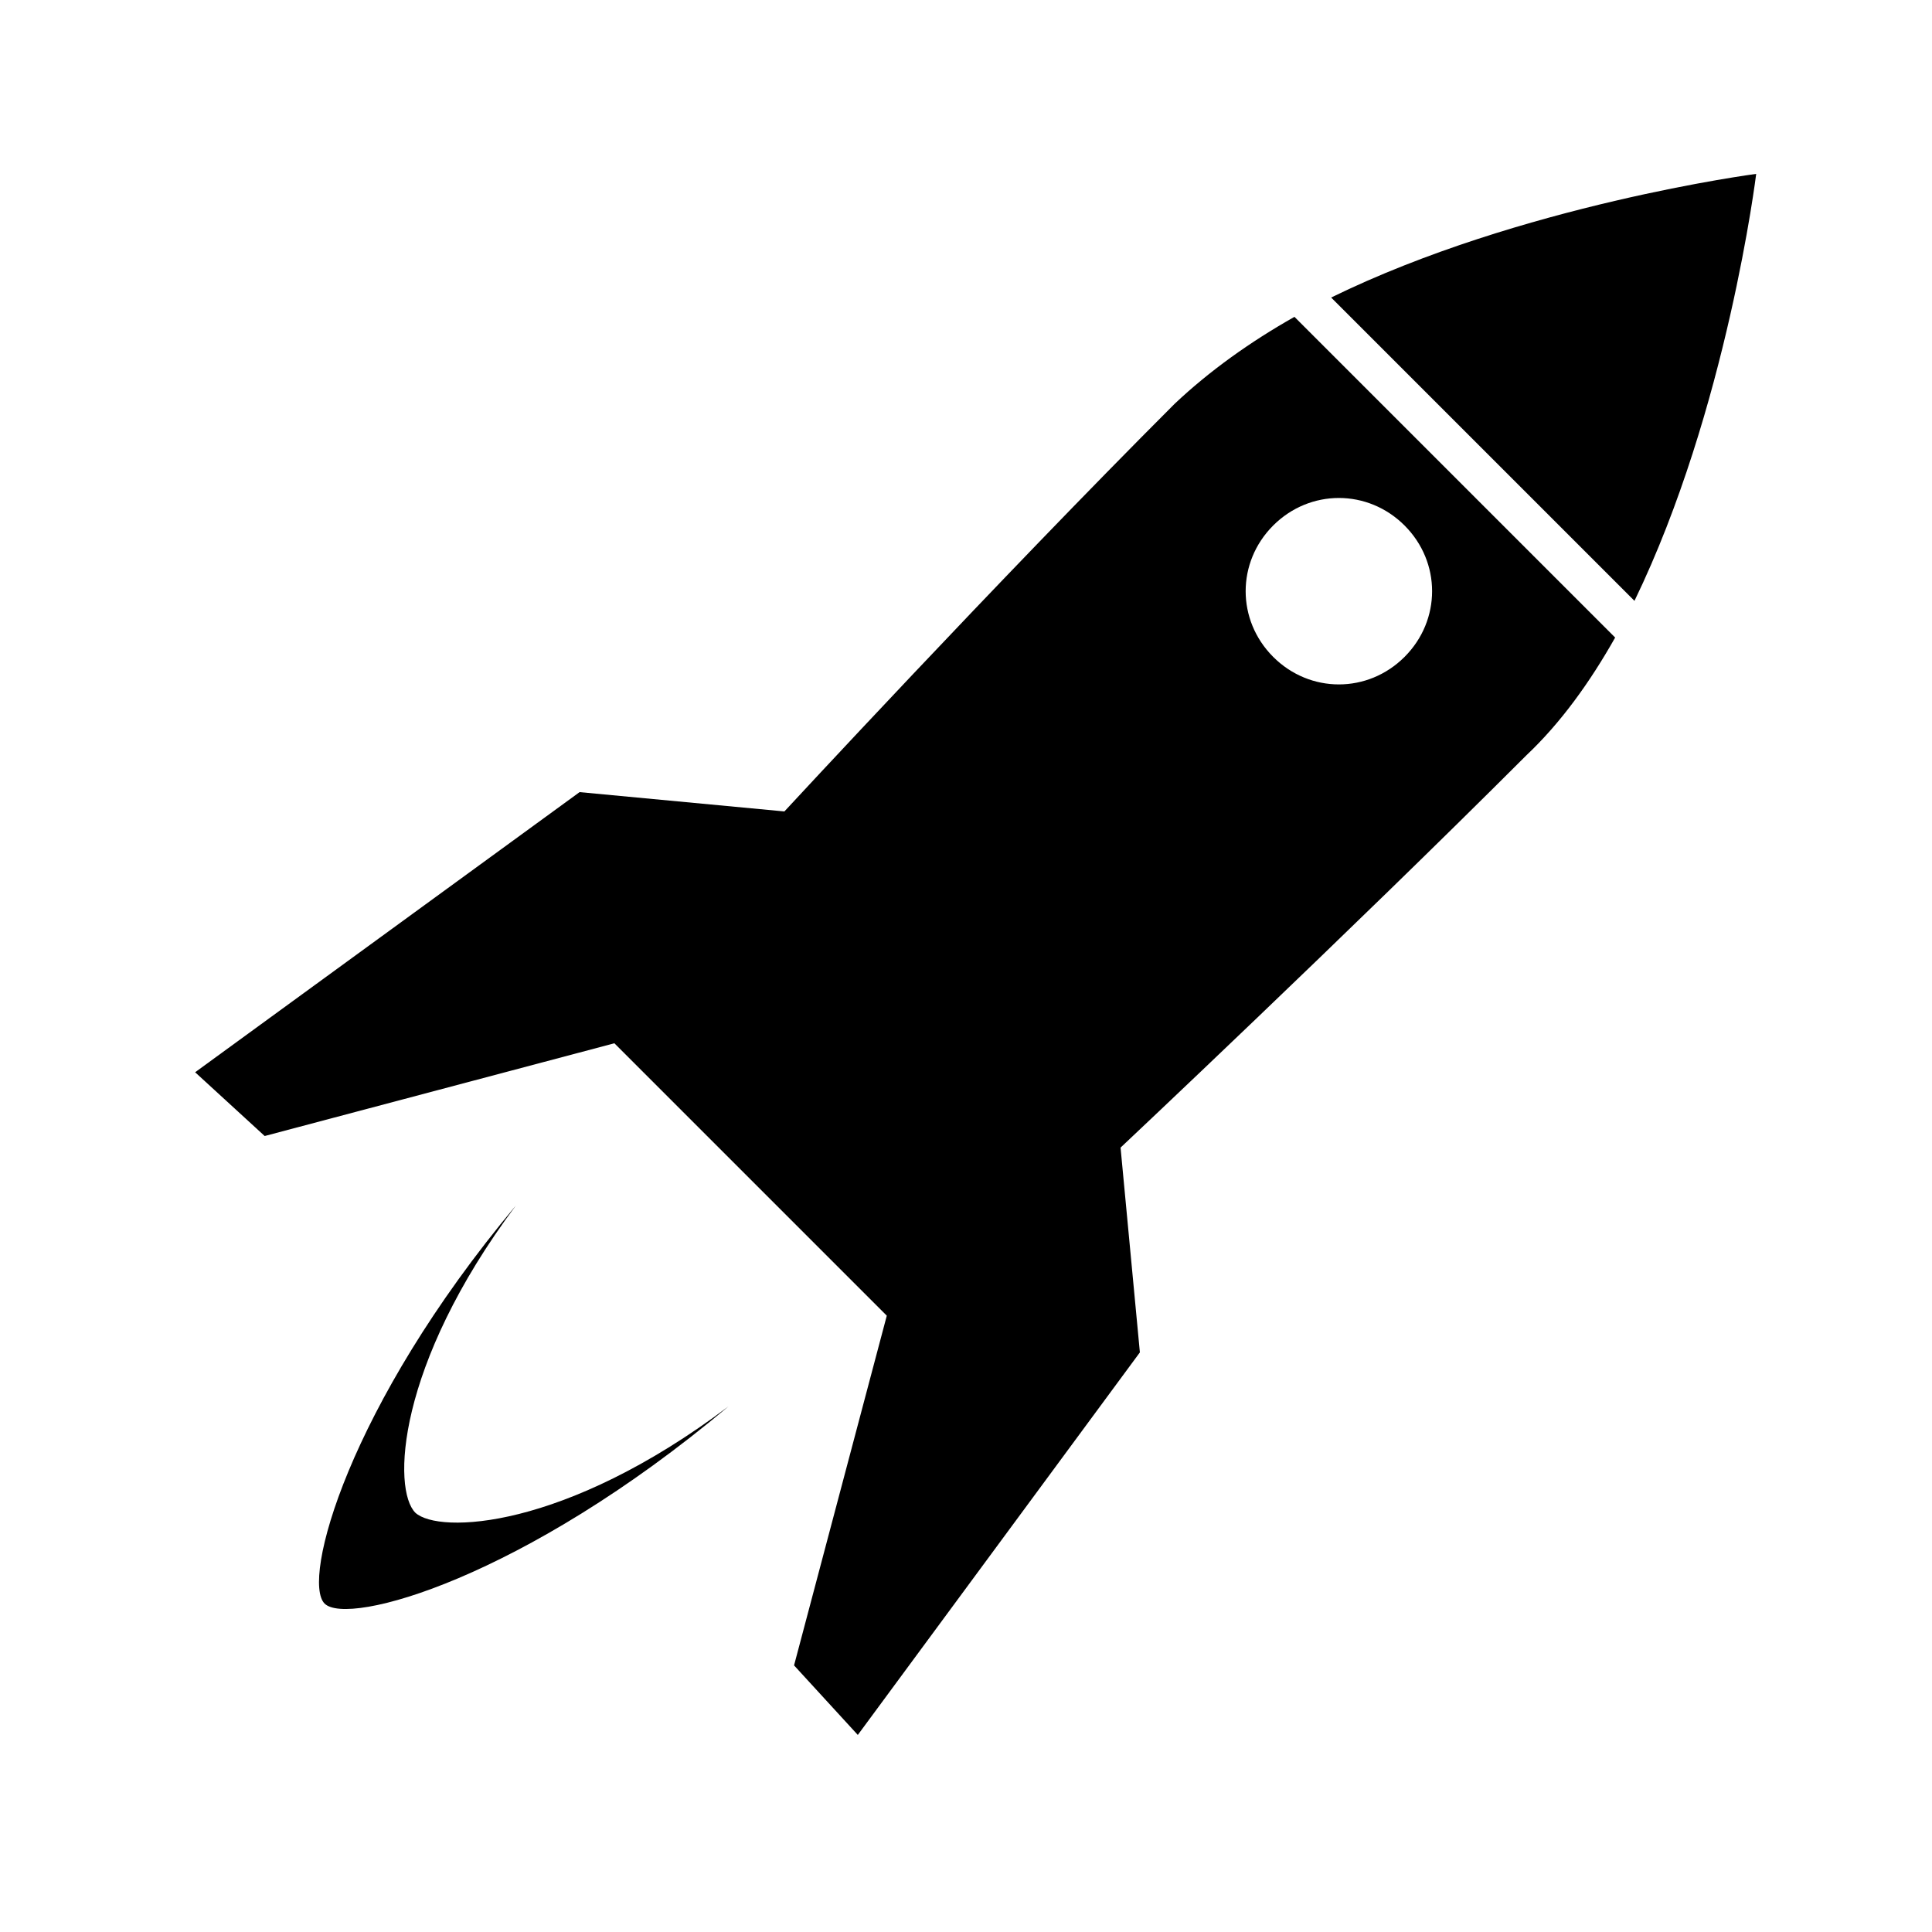 <?xml version="1.0" encoding="utf-8"?>
<!-- Generator: Adobe Illustrator 18.1.1, SVG Export Plug-In . SVG Version: 6.00 Build 0)  -->
<svg version="1.1" id="Layer_1" xmlns="http://www.w3.org/2000/svg" xmlns:xlink="http://www.w3.org/1999/xlink" x="0px" y="0px"
	 viewBox="0 0 100 100" enable-background="new 0 0 100 100" xml:space="preserve">
<g>
	<path d="M21.5,78.3c-1.2-1.2-1-7.6,5.2-15.9C18,72.8,15.6,81.8,16.8,83c1.2,1.2,10.3-1.3,20.9-10.2C29.2,79.2,22.7,79.4,21.5,78.3z
		"/>
	<g>
		<path d="M90.9,9c0,0-12.2,1.6-22,6.4l15.7,15.7C89.4,21.2,90.9,9,90.9,9z"/>
		<path d="M83.6,33L67,16.4c-2.3,1.3-4.4,2.8-6.2,4.5C51.6,30.1,40.6,42,40.6,42l-10.6-1L10.1,55.5l3.6,3.3L31.8,54l7,7l7.1,7.1
			l-4.8,18.1l3.3,3.6L59,70l-1-10.6c0,0,11.8-11.1,21-20.3C80.8,37.4,82.3,35.3,83.6,33z M72.7,34c-1.9,1.9-4.9,1.9-6.8,0
			c-1.9-1.9-1.9-4.9,0-6.8c1.9-1.9,4.9-1.9,6.8,0C74.6,29.1,74.6,32.1,72.7,34z"/>
	</g>
</g>
</svg>
